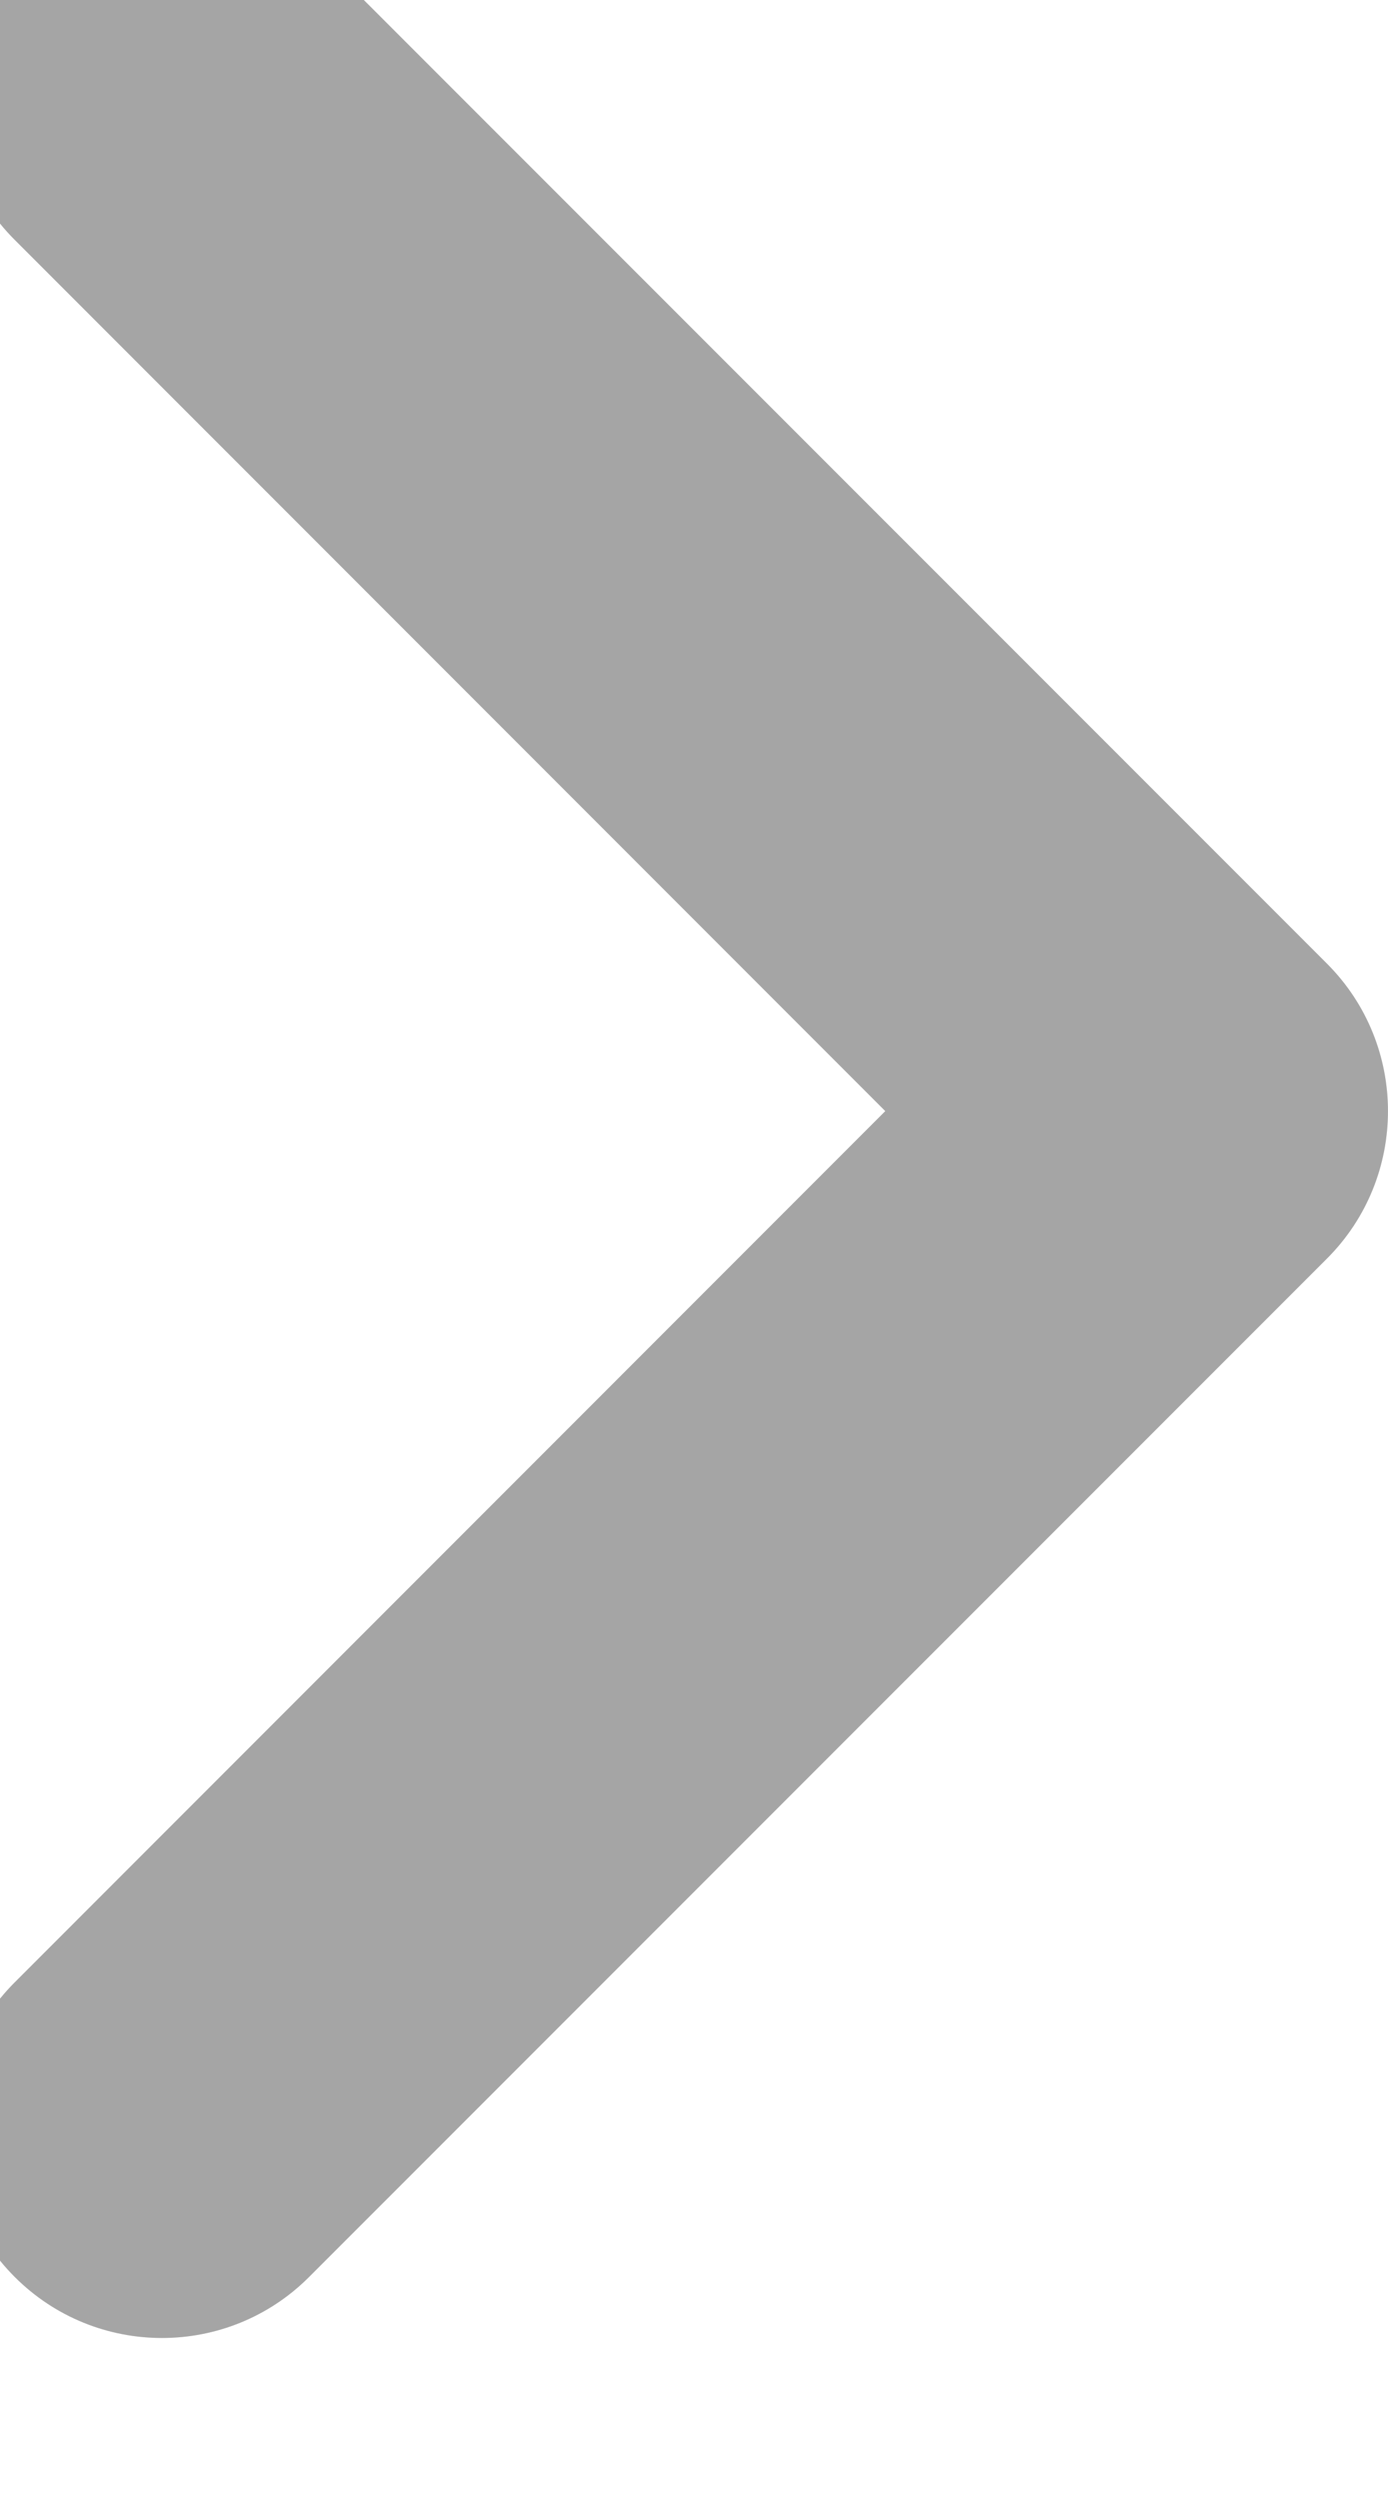 <svg width="10" height="18" viewBox="0 0 10 18" fill="none" xmlns="http://www.w3.org/2000/svg" xmlns:xlink="http://www.w3.org/1999/xlink">
<path d="M2.227,-0.394C1.642,-0.98 0.692,-0.98 0.106,-0.394C-0.48,0.192 -0.48,1.142 0.106,1.727L2.227,-0.394ZM8.5,8L9.561,9.061C10.146,8.475 10.146,7.525 9.561,6.939L8.5,8ZM0.106,14.273C-0.48,14.859 -0.48,15.808 0.106,16.394C0.692,16.98 1.642,16.98 2.227,16.394L0.106,14.273ZM0.106,1.727L7.439,9.061L9.561,6.939L2.227,-0.394L0.106,1.727ZM7.439,6.939L0.106,14.273L2.227,16.394L9.561,9.061L7.439,6.939Z" fill="#A5A5A5"/>
<path d="M2.227,-0.394C1.642,-0.98 0.692,-0.98 0.106,-0.394C-0.48,0.192 -0.48,1.142 0.106,1.727L2.227,-0.394ZM8.5,8L9.561,9.061C10.146,8.475 10.146,7.525 9.561,6.939L8.5,8ZM0.106,14.273C-0.48,14.859 -0.48,15.808 0.106,16.394C0.692,16.98 1.642,16.98 2.227,16.394L0.106,14.273ZM0.106,1.727L7.439,9.061L9.561,6.939L2.227,-0.394L0.106,1.727ZM7.439,6.939L0.106,14.273L2.227,16.394L9.561,9.061L7.439,6.939Z" fill="#A5A5A5" fill-opacity="0.2"/>
</svg>
